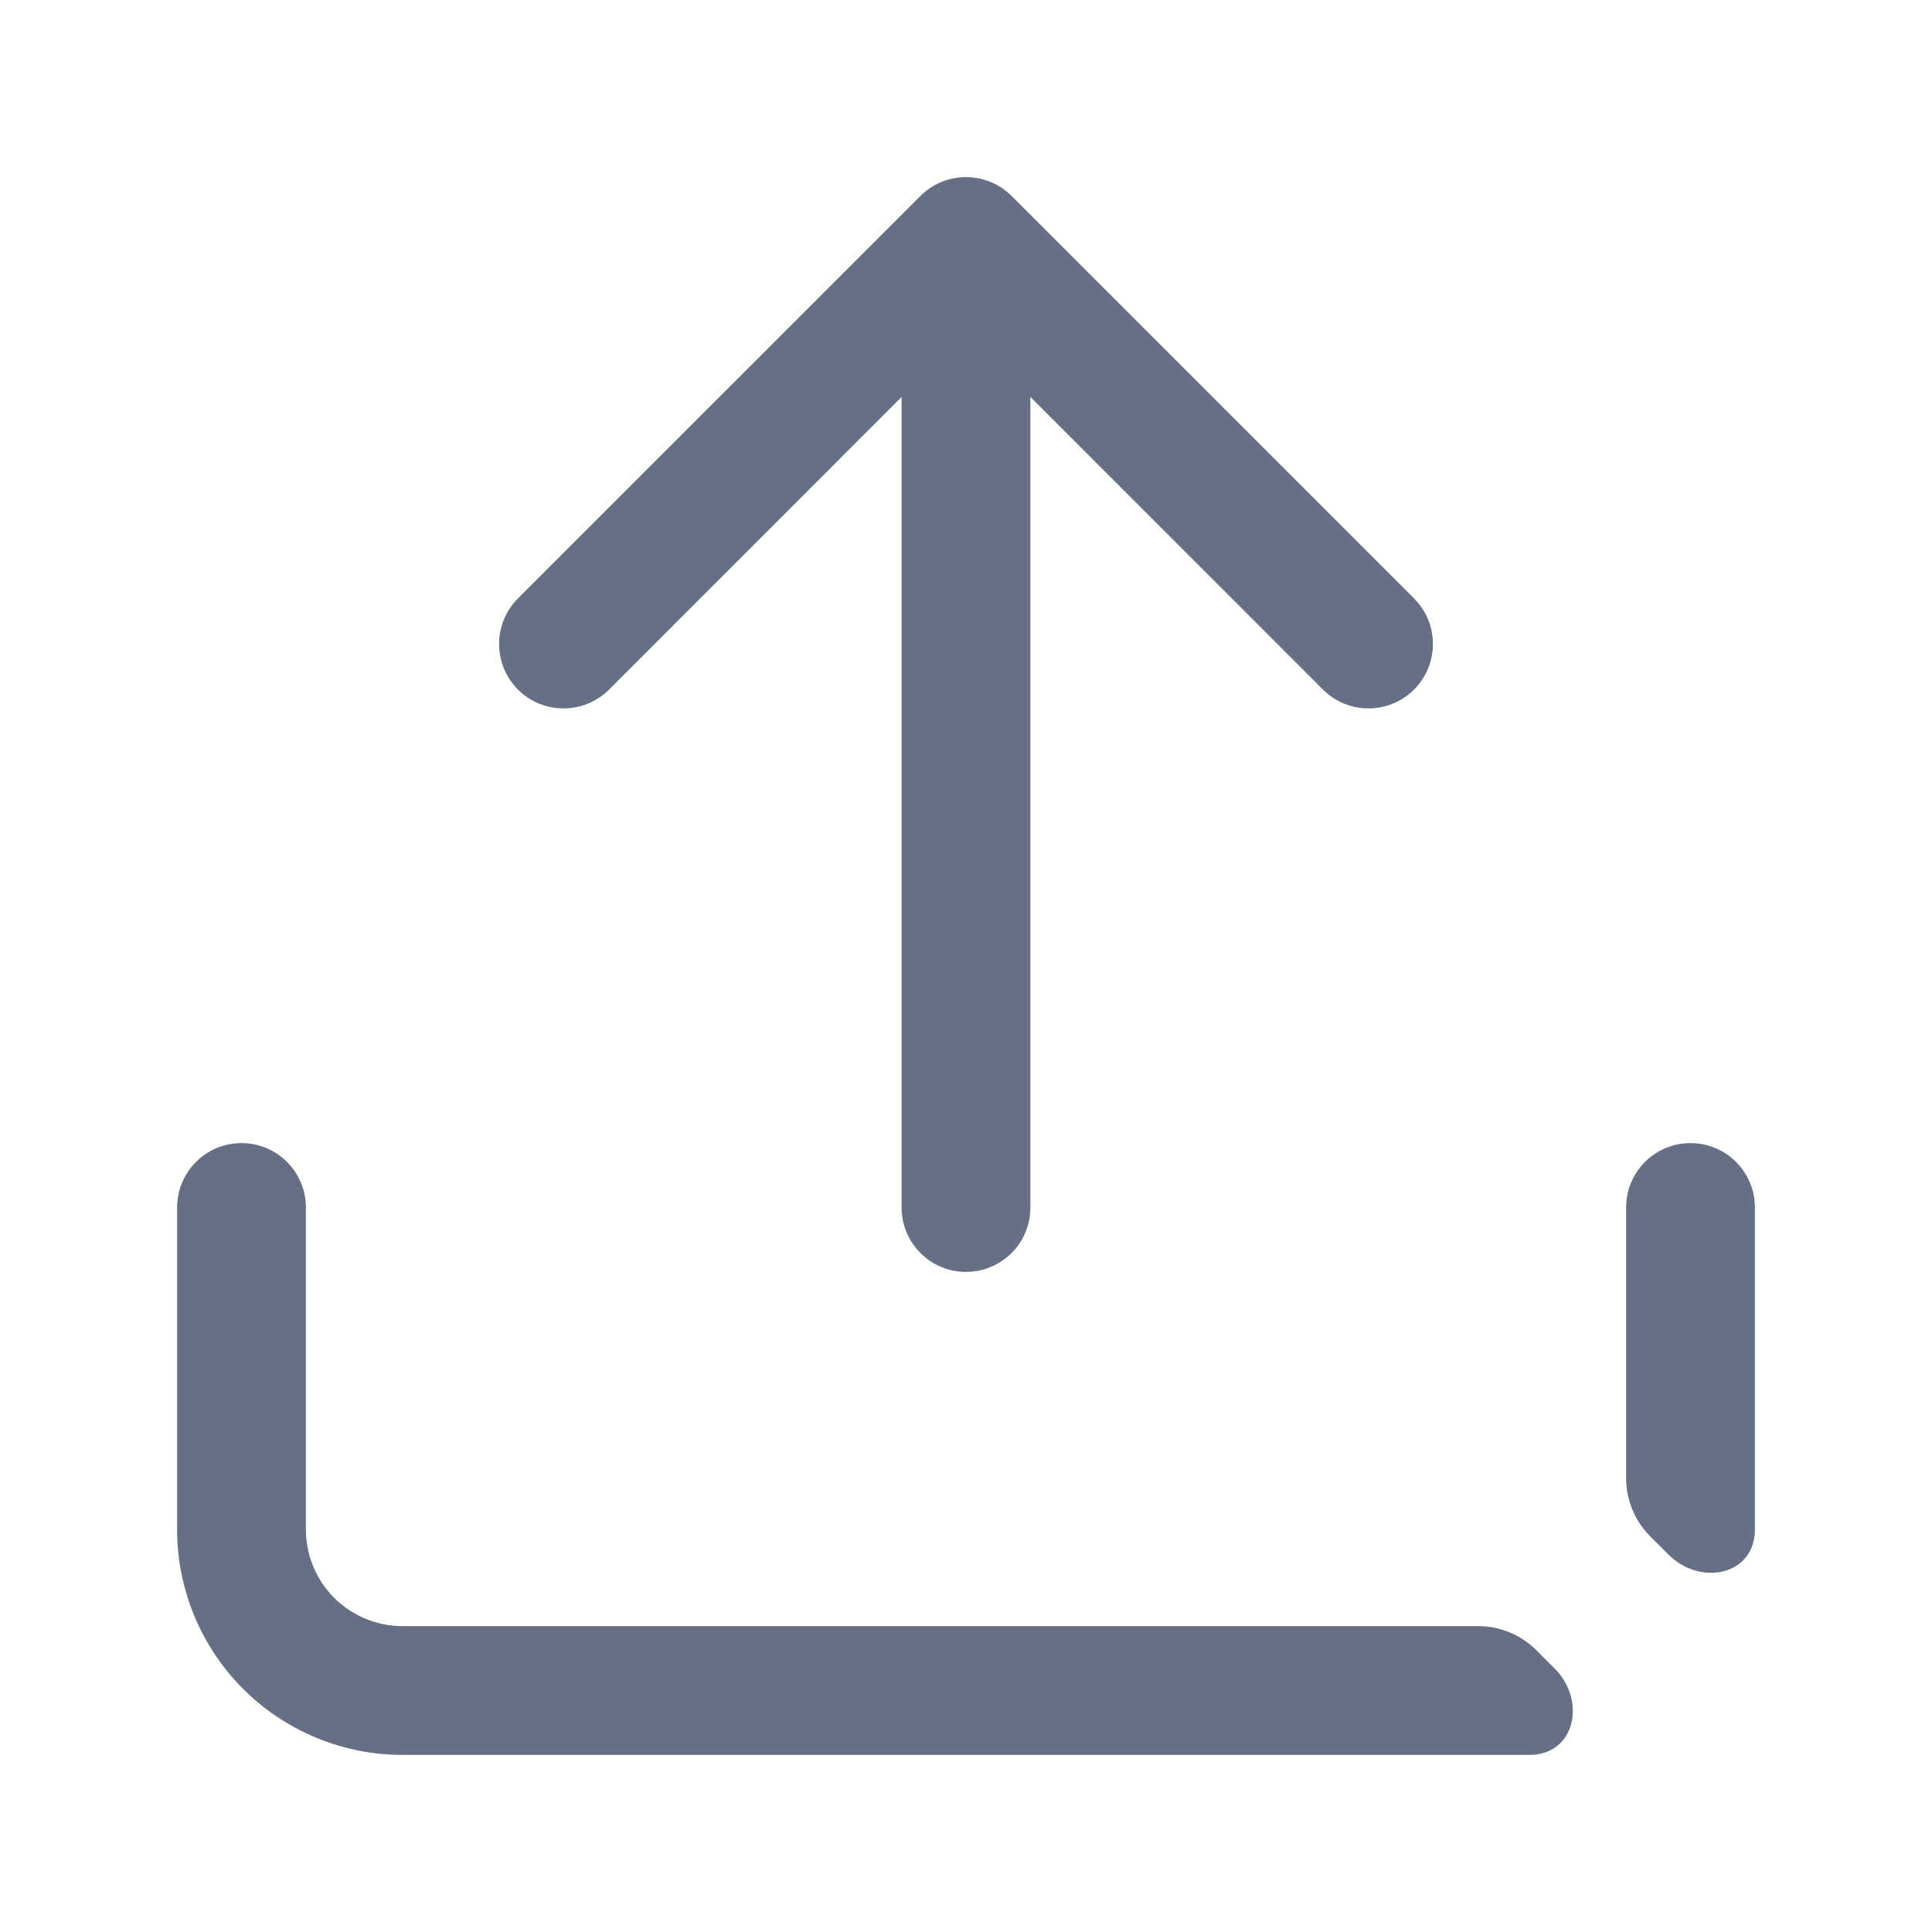 <svg width="24" height="24" viewBox="0 0 24 24" fill="none" xmlns="http://www.w3.org/2000/svg">
<g id="upload">
<g id="Subtract">
<path d="M12.566 2.434C12.253 2.122 11.747 2.122 11.434 2.434L6.434 7.434C6.122 7.747 6.122 8.253 6.434 8.566C6.747 8.878 7.253 8.878 7.566 8.566L11.2 4.931V15C11.2 15.442 11.558 15.8 12 15.8C12.442 15.8 12.8 15.442 12.8 15V4.931L16.434 8.566C16.747 8.878 17.253 8.878 17.566 8.566C17.878 8.253 17.878 7.747 17.566 7.434L12.566 2.434Z" fill="#667085"/>
<path d="M3.8 15C3.8 14.558 3.442 14.2 3 14.2C2.558 14.2 2.2 14.558 2.2 15V19C2.2 19.743 2.495 20.455 3.02 20.98C3.545 21.505 4.257 21.8 5 21.8H19C19.568 21.8 19.712 21.126 19.31 20.724L19.087 20.501C18.894 20.308 18.633 20.2 18.36 20.2H5C4.682 20.2 4.377 20.073 4.151 19.849C3.926 19.623 3.8 19.318 3.8 19V15Z" fill="#667085"/>
<path d="M20.2 18.36C20.2 18.633 20.308 18.894 20.501 19.087L20.725 19.31C21.126 19.712 21.8 19.567 21.8 19V15C21.8 14.558 21.442 14.2 21 14.2C20.558 14.2 20.2 14.558 20.2 15V18.36Z" fill="#667085"/>
</g>
</g>
</svg>
